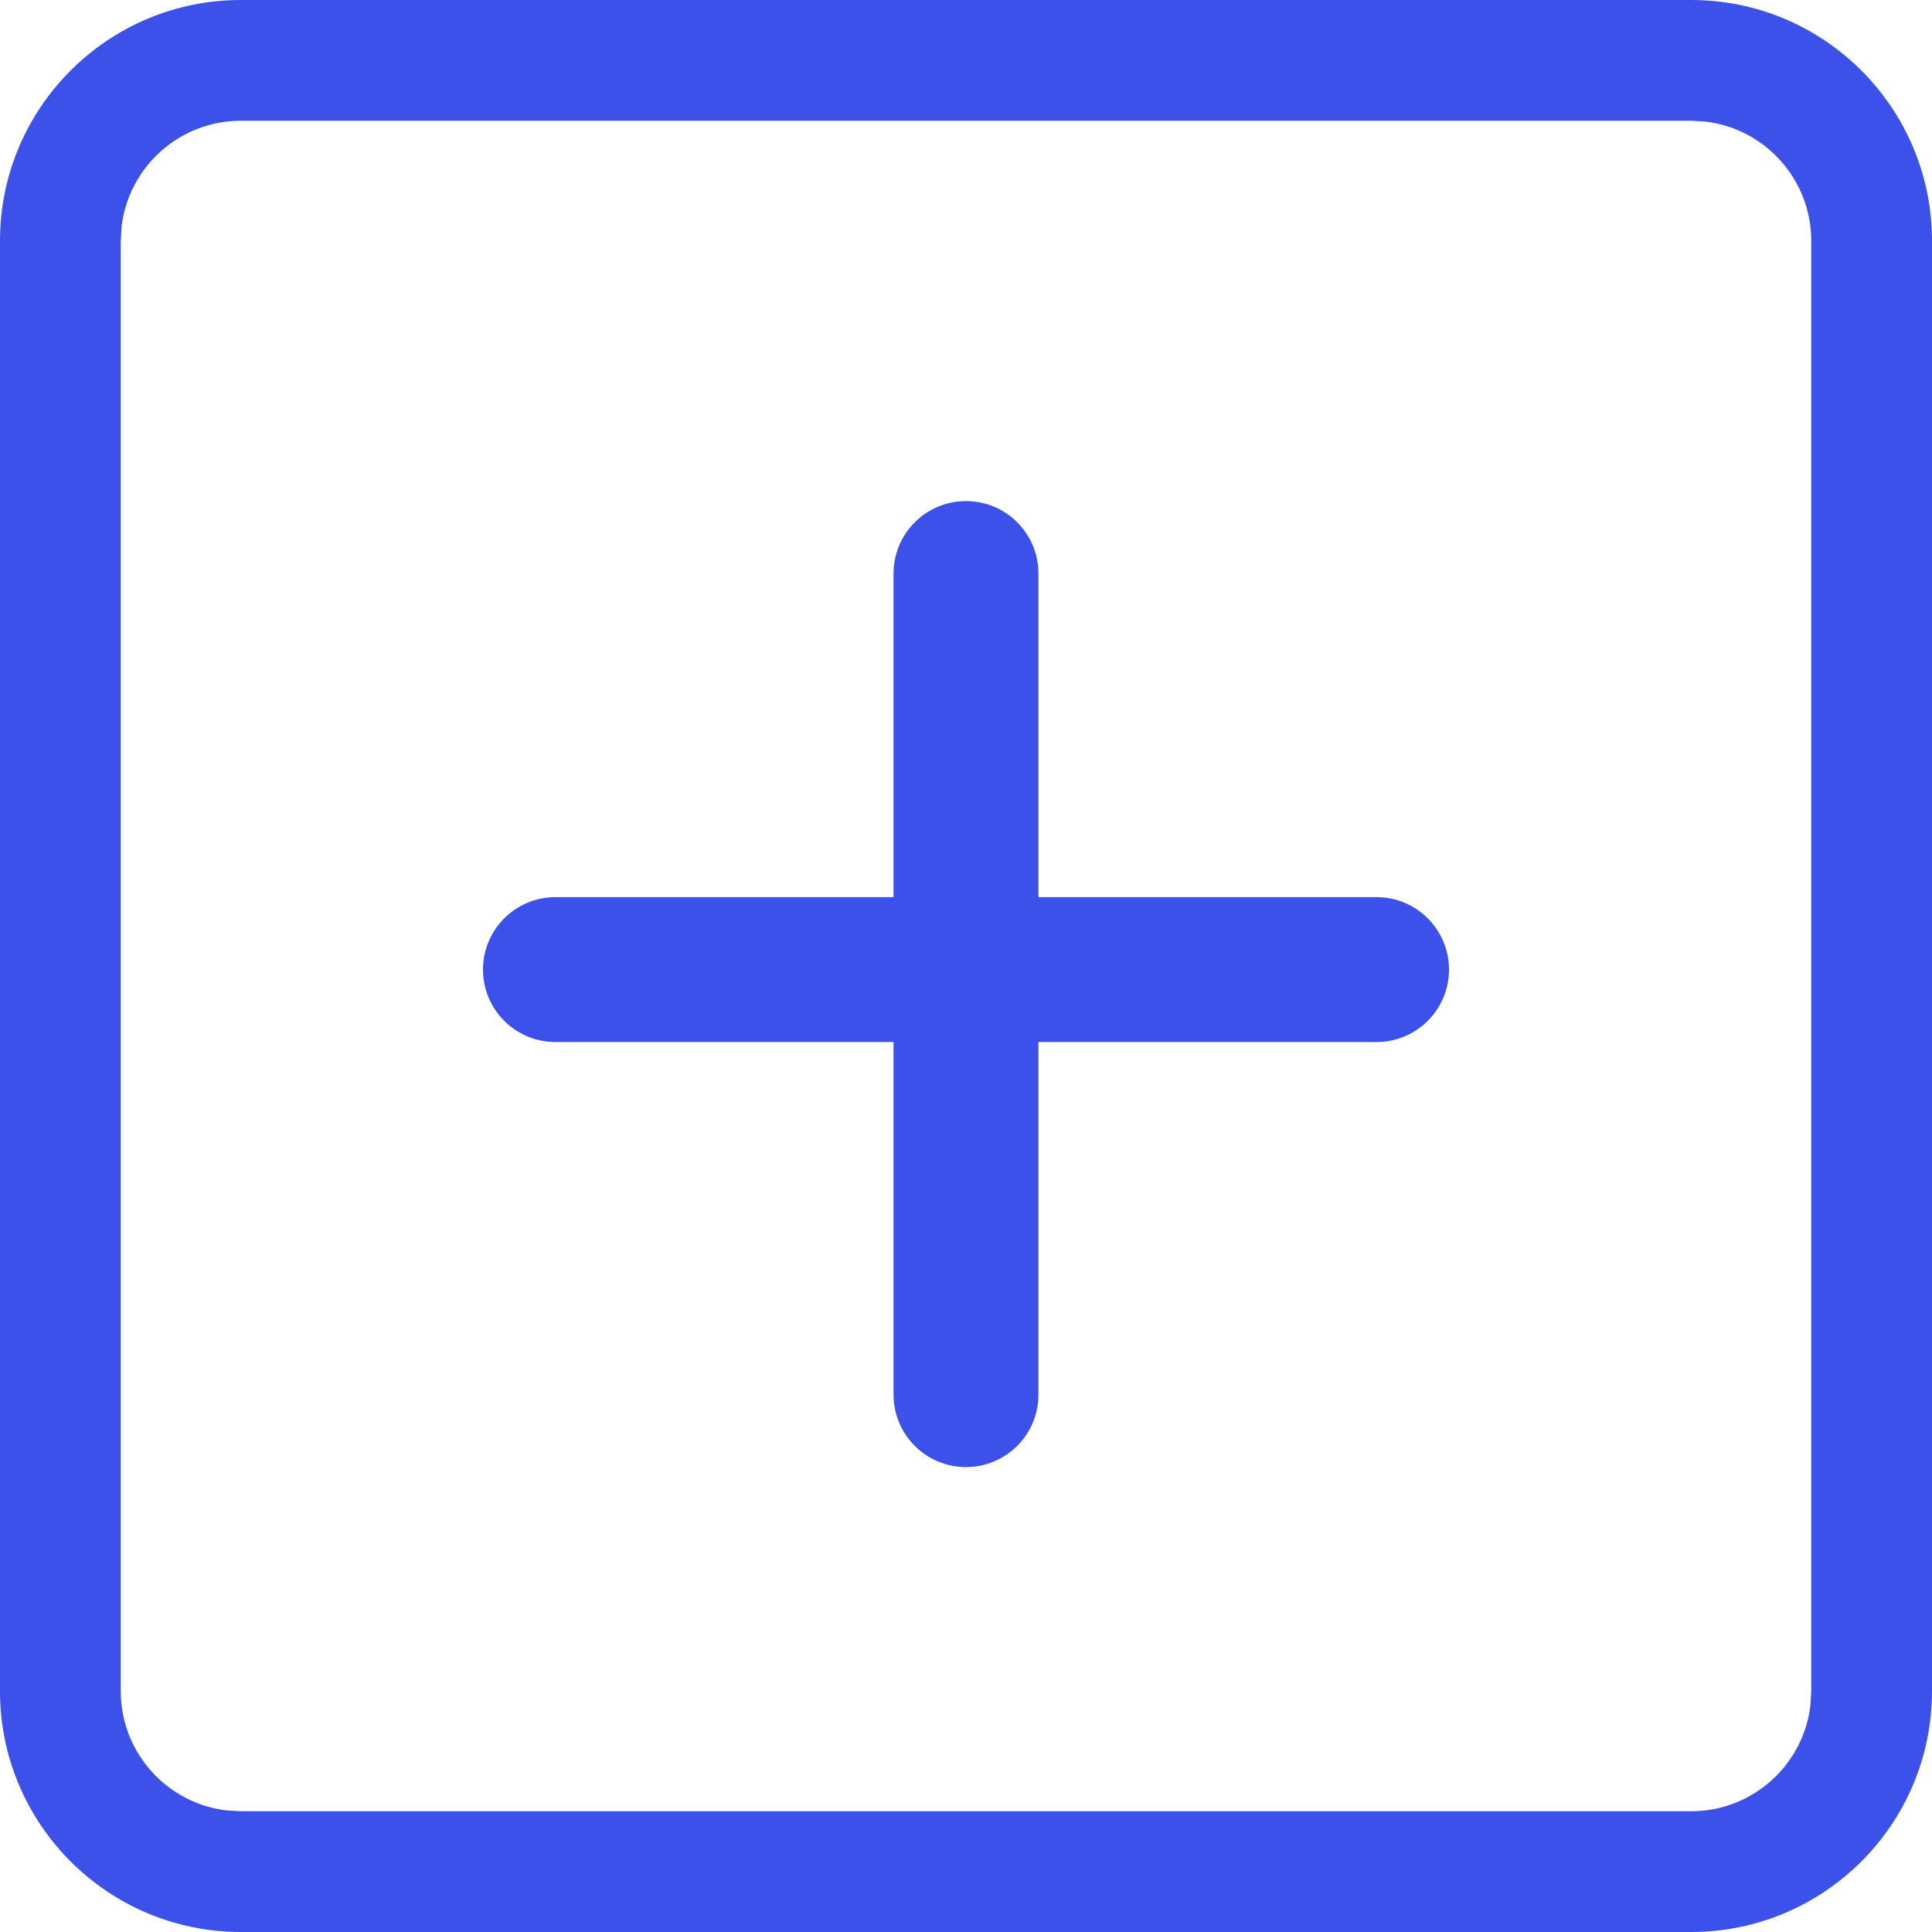<?xml version="1.0" encoding="UTF-8"?>
<svg width="14px" height="14px" viewBox="0 0 14 14" version="1.1" xmlns="http://www.w3.org/2000/svg" xmlns:xlink="http://www.w3.org/1999/xlink">
    <title>icon/14/列表展开01</title>
    <g id="icon/14/列表展开01" stroke="none" stroke-width="1" fill="none" fill-rule="evenodd">
        <path d="M12.255,0 C13.219,0 14,0.783 14,1.745 L14,12.255 C14,13.219 13.217,14 12.255,14 L1.745,14 C0.781,14 0,13.217 0,12.255 L0,1.745 C0,0.781 0.783,0 1.745,0 L12.255,0 Z M12.255,0.875 L1.745,0.875 C1.3,0.875 0.931,1.211 0.881,1.643 L0.875,1.745 L0.875,12.255 C0.875,12.7 1.211,13.069 1.643,13.119 L1.745,13.125 L12.255,13.125 C12.7,13.125 13.069,12.789 13.119,12.357 L13.125,12.255 L13.125,1.745 C13.125,1.3 12.789,0.931 12.357,0.881 L12.255,0.875 Z M7,3.631 C7.29,3.631 7.525,3.866 7.525,4.156 L7.525,6.501 L9.975,6.501 C10.265,6.501 10.5,6.736 10.5,7.026 C10.5,7.316 10.265,7.551 9.975,7.551 L7.525,7.551 L7.525,10.106 C7.525,10.396 7.29,10.631 7,10.631 C6.71,10.631 6.475,10.396 6.475,10.106 L6.475,7.551 L4.025,7.551 C3.735,7.551 3.5,7.316 3.5,7.026 C3.5,6.736 3.735,6.501 4.025,6.501 L6.475,6.501 L6.475,4.156 C6.475,3.866 6.71,3.631 7,3.631 Z" id="形状结合" fill="#3C51E9" fill-rule="nonzero"></path>
    </g>
</svg>